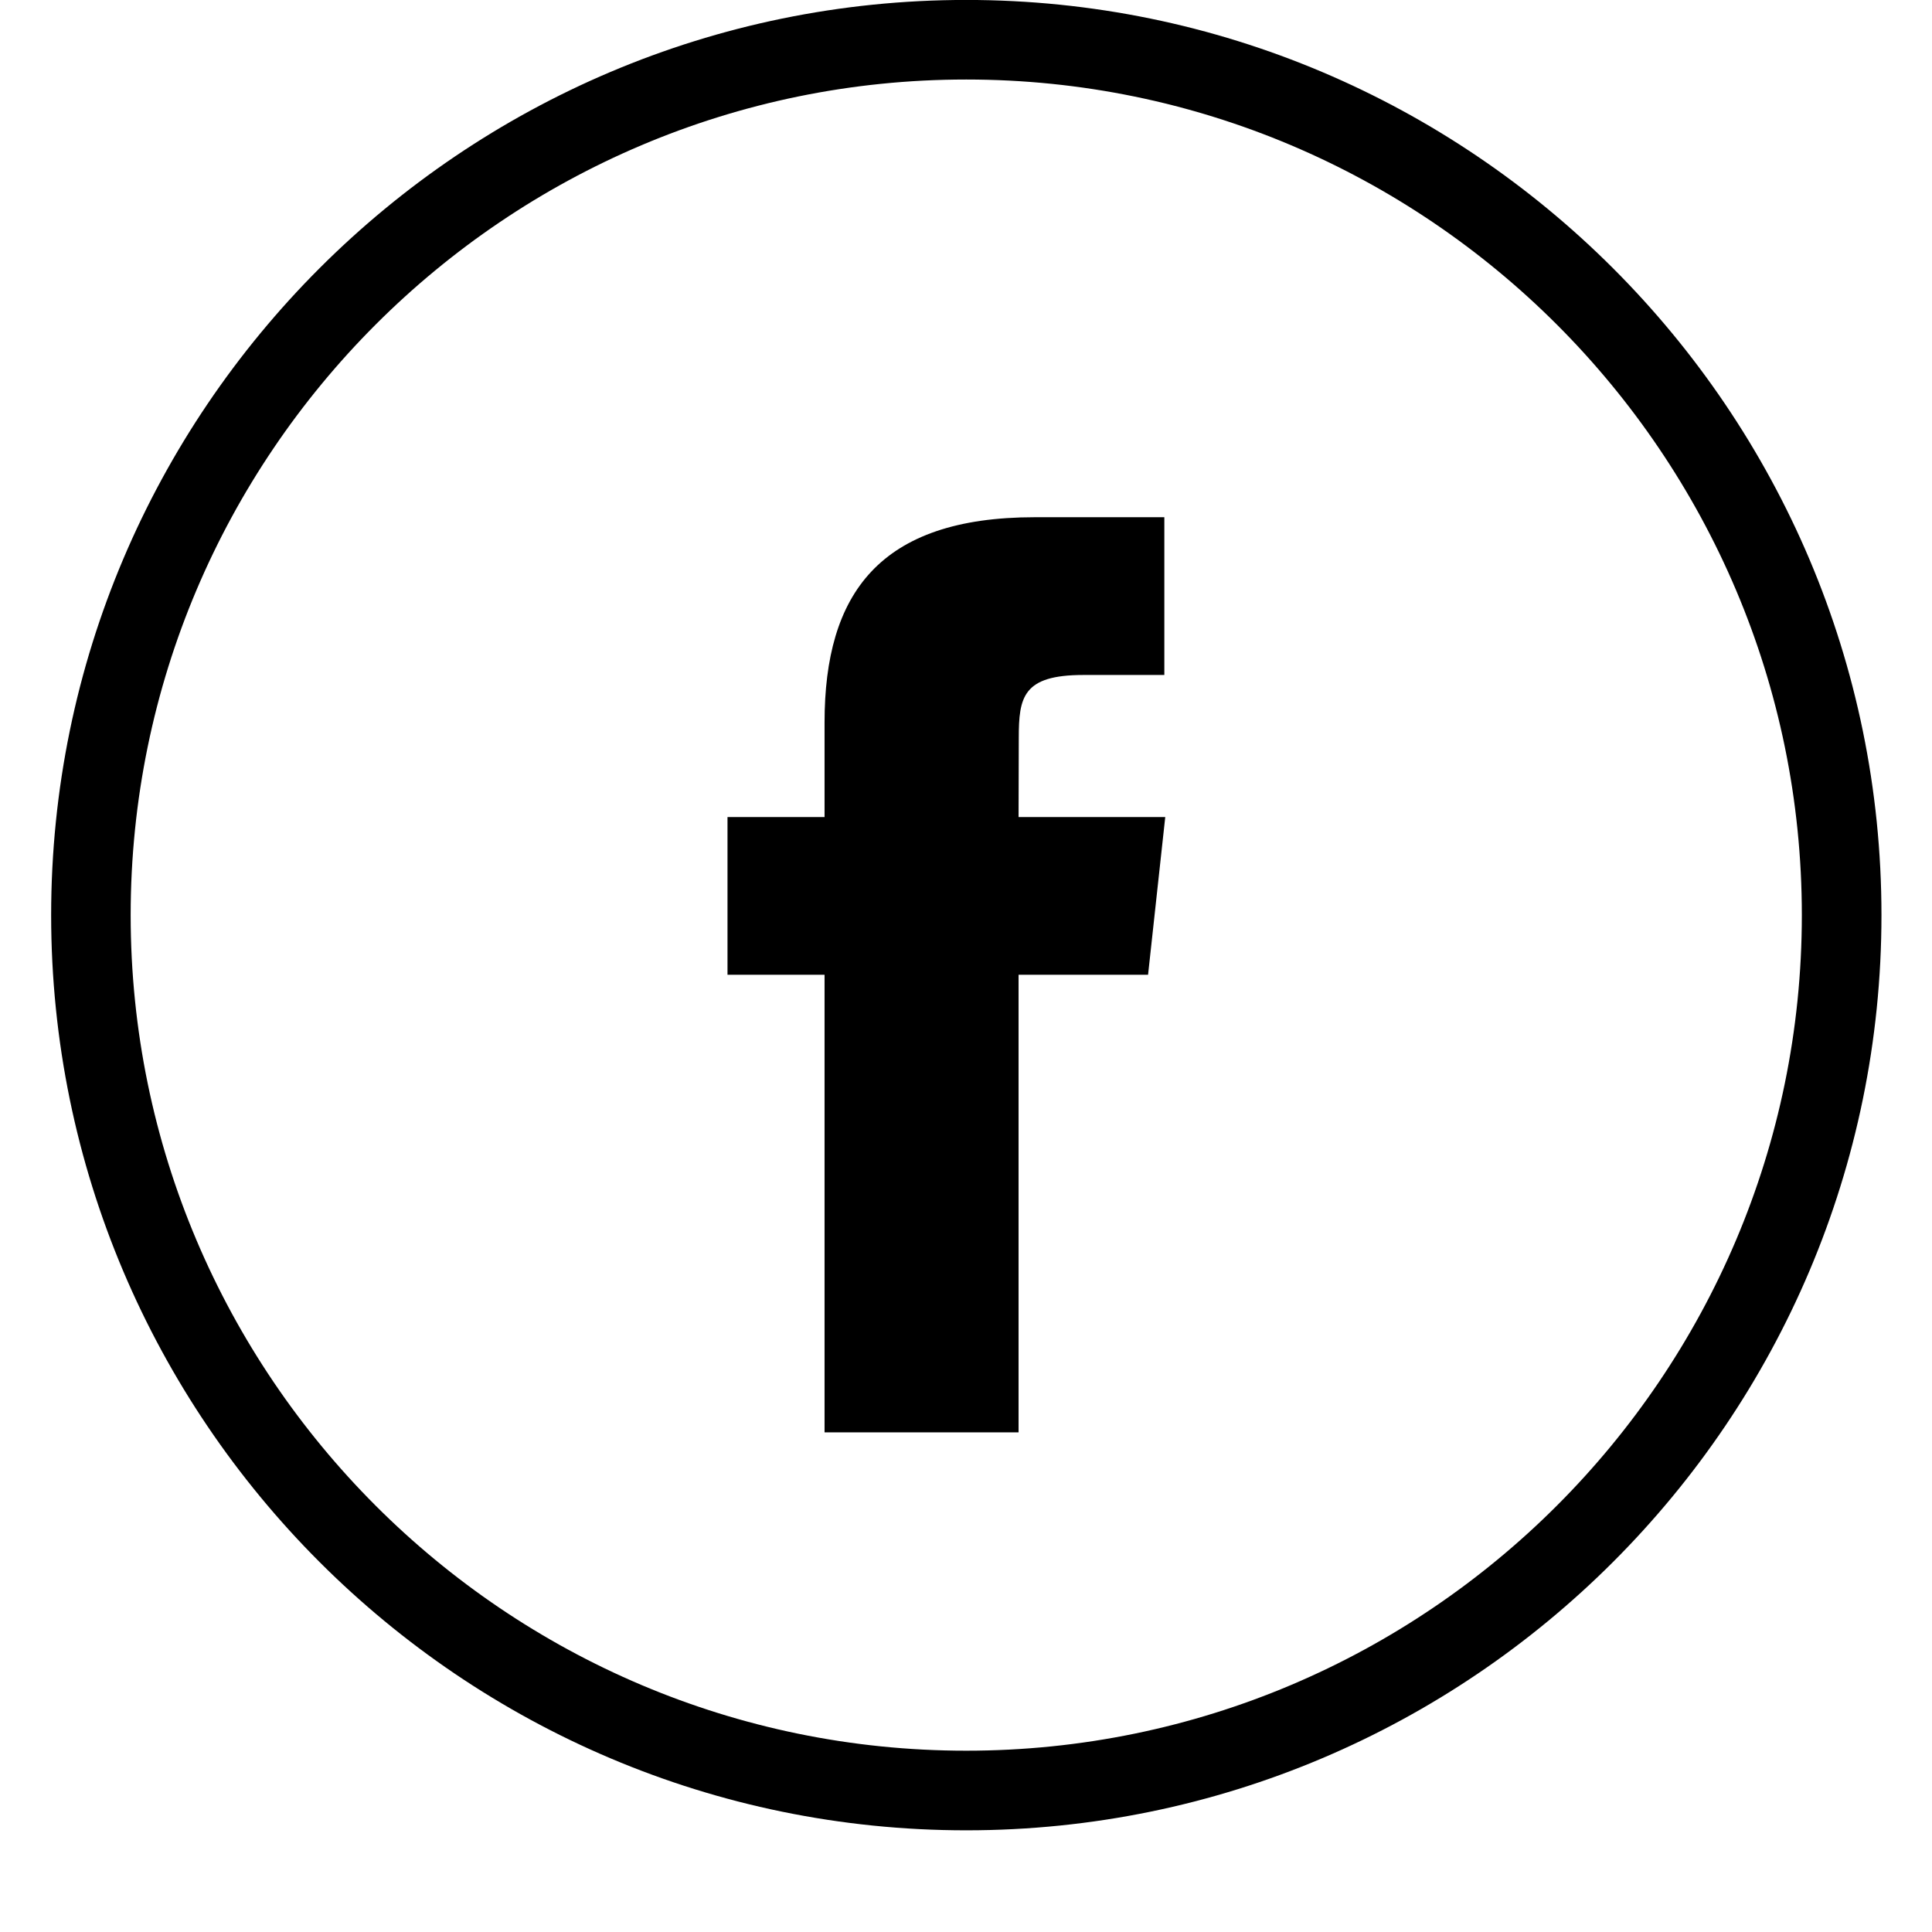 <svg xmlns="http://www.w3.org/2000/svg" xmlns:xlink="http://www.w3.org/1999/xlink" preserveAspectRatio="xMidYMid" width="36" height="36" viewBox="-1 0 38 38">
  <path d="M18.005,36.000 C8.080,36.000 0.006,27.924 0.006,17.999 C0.006,8.074 8.080,-0.001 18.005,-0.001 C27.930,-0.001 36.006,8.074 36.006,17.999 C36.006,27.924 27.930,36.000 18.005,36.000 ZM18.005,1.564 C8.943,1.564 1.570,8.937 1.570,17.999 C1.570,27.062 8.943,34.434 18.005,34.434 C27.067,34.434 34.440,27.062 34.440,17.999 C34.440,8.937 27.067,1.564 18.005,1.564 ZM21.581,19.172 L19.034,19.172 L19.034,28.173 L15.218,28.173 L15.218,19.172 L13.309,19.172 L13.309,16.070 L15.218,16.070 L15.218,14.209 C15.218,11.679 16.294,10.173 19.353,10.173 L21.901,10.173 L21.901,13.276 L20.309,13.276 C19.118,13.276 19.038,13.709 19.038,14.518 L19.034,16.070 L21.919,16.070 L21.581,19.172 Z" />
</svg>
